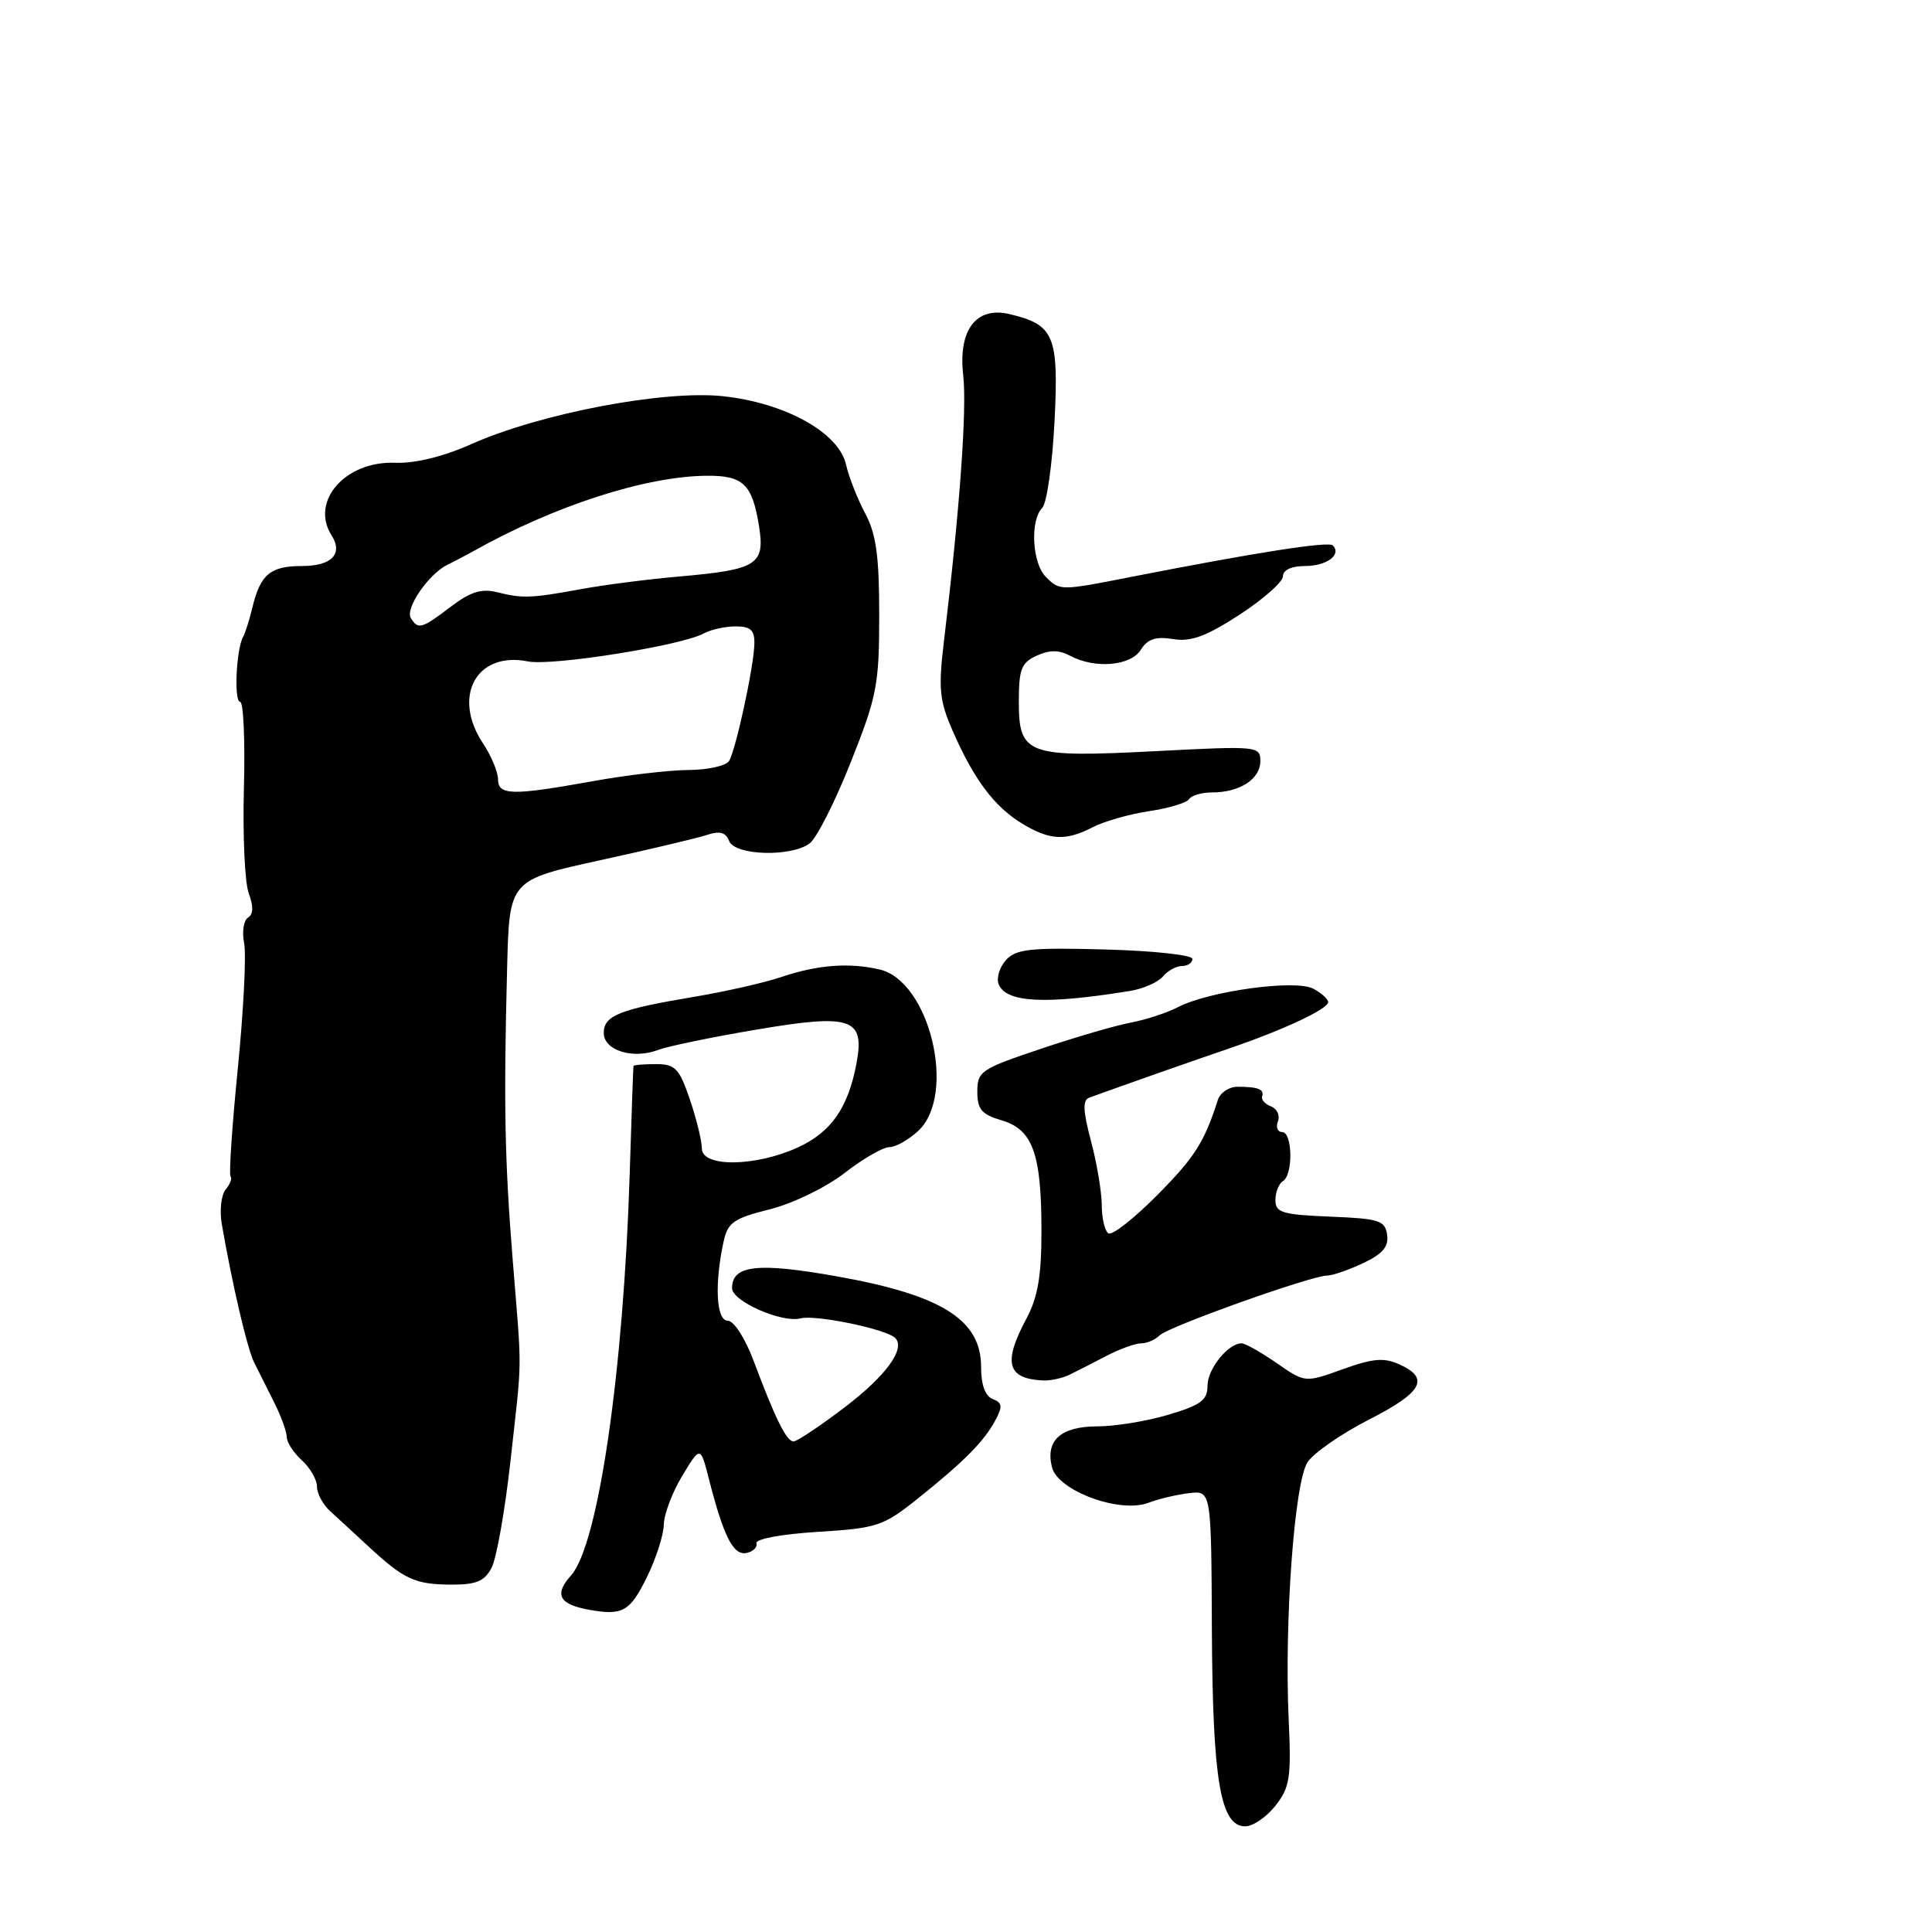 <?xml version="1.0" encoding="UTF-8" standalone="no"?>
<!DOCTYPE svg PUBLIC "-//W3C//DTD SVG 1.1//EN" "http://www.w3.org/Graphics/SVG/1.1/DTD/svg11.dtd" >
<svg xmlns="http://www.w3.org/2000/svg" xmlns:xlink="http://www.w3.org/1999/xlink" version="1.1" viewBox="0 0 256 256">
 <g >
 <path fill="currentColor"
d=" M 169.00 239.27 C 170.91 236.84 171.11 235.57 170.76 227.90 C 170.16 214.88 171.52 196.38 173.26 193.74 C 174.08 192.51 177.73 189.98 181.37 188.12 C 188.47 184.50 189.51 182.64 185.45 180.80 C 183.40 179.86 181.95 179.98 177.92 181.43 C 172.93 183.23 172.93 183.23 169.16 180.61 C 167.09 179.18 165.00 178.00 164.52 178.00 C 162.73 178.00 160.00 181.39 160.00 183.62 C 160.00 185.53 159.12 186.18 154.82 187.46 C 151.97 188.31 147.75 189.00 145.44 189.00 C 140.57 189.00 138.50 190.85 139.39 194.41 C 140.17 197.54 148.37 200.57 152.16 199.13 C 153.52 198.61 155.95 198.04 157.56 197.85 C 160.50 197.50 160.50 197.50 160.58 216.00 C 160.68 235.93 161.71 242.00 165.00 242.00 C 166.02 242.00 167.82 240.77 169.00 239.27 Z  M 85.71 209.00 C 86.92 206.53 87.94 203.38 87.96 202.00 C 87.99 200.62 89.09 197.72 90.41 195.54 C 92.81 191.57 92.81 191.57 93.95 196.04 C 95.89 203.59 97.16 206.12 98.89 205.78 C 99.78 205.61 100.38 205.03 100.23 204.49 C 100.08 203.92 103.57 203.28 108.35 202.98 C 116.24 202.49 117.01 202.24 121.61 198.57 C 127.73 193.68 130.40 190.99 131.90 188.18 C 132.87 186.37 132.81 185.86 131.54 185.38 C 130.54 184.99 130.00 183.50 130.00 181.12 C 130.00 174.88 124.79 171.60 110.93 169.13 C 100.40 167.25 97.00 167.63 97.00 170.69 C 97.00 172.42 103.61 175.33 106.07 174.69 C 108.06 174.17 117.45 176.11 118.62 177.29 C 120.03 178.70 117.39 182.32 111.93 186.47 C 108.66 188.96 105.60 191.00 105.15 191.00 C 104.22 191.00 102.74 188.01 99.83 180.25 C 98.72 177.29 97.23 175.00 96.43 175.00 C 94.91 175.00 94.65 170.22 95.87 164.56 C 96.42 161.99 97.18 161.45 102.00 160.24 C 105.09 159.46 109.43 157.35 111.91 155.43 C 114.34 153.54 117.01 152.00 117.85 152.00 C 118.69 152.00 120.41 151.02 121.69 149.83 C 126.80 145.02 123.19 130.00 116.55 128.46 C 112.47 127.52 108.33 127.84 103.50 129.47 C 101.30 130.21 96.12 131.39 92.00 132.08 C 82.07 133.74 80.00 134.57 80.00 136.87 C 80.00 139.18 83.84 140.39 87.18 139.13 C 88.46 138.64 94.30 137.43 100.17 136.44 C 112.82 134.29 114.62 134.89 113.49 140.90 C 112.38 146.81 110.12 150.04 105.68 152.06 C 100.04 154.62 93.00 154.68 93.00 152.18 C 93.00 151.18 92.28 148.25 91.41 145.68 C 90.00 141.55 89.47 141.00 86.91 141.00 C 85.31 141.00 83.97 141.11 83.94 141.25 C 83.90 141.39 83.68 147.80 83.44 155.50 C 82.62 181.80 79.27 204.73 75.66 208.76 C 73.40 211.28 74.07 212.57 78.00 213.29 C 82.48 214.11 83.47 213.56 85.71 209.00 Z  M 65.13 207.76 C 65.79 206.53 66.92 200.11 67.65 193.51 C 69.21 179.35 69.18 182.40 67.94 167.00 C 66.87 153.67 66.73 146.29 67.20 128.06 C 67.50 116.62 67.50 116.62 79.50 113.99 C 86.10 112.55 92.51 111.03 93.75 110.61 C 95.38 110.07 96.18 110.30 96.61 111.43 C 97.36 113.37 104.82 113.59 107.29 111.75 C 108.21 111.06 110.66 106.22 112.73 101.00 C 116.21 92.24 116.50 90.72 116.50 81.50 C 116.50 73.65 116.10 70.75 114.63 68.00 C 113.60 66.08 112.47 63.17 112.10 61.55 C 111.15 57.33 104.05 53.38 95.80 52.50 C 88.00 51.66 71.64 54.77 62.52 58.82 C 58.70 60.52 55.01 61.42 52.33 61.32 C 45.76 61.07 41.08 66.41 43.92 70.91 C 45.50 73.40 43.96 75.00 40.02 75.00 C 35.82 75.00 34.50 76.10 33.44 80.51 C 33.05 82.15 32.49 83.90 32.21 84.40 C 31.30 86.00 30.98 93.00 31.82 93.00 C 32.26 93.00 32.49 98.15 32.32 104.45 C 32.15 110.75 32.44 117.03 32.97 118.41 C 33.61 120.10 33.57 121.15 32.86 121.59 C 32.28 121.95 32.05 123.48 32.35 124.98 C 32.65 126.49 32.27 133.96 31.51 141.59 C 30.75 149.22 30.32 155.65 30.55 155.89 C 30.79 156.12 30.50 156.90 29.90 157.62 C 29.31 158.33 29.08 160.40 29.39 162.21 C 30.79 170.27 32.75 178.66 33.66 180.50 C 34.21 181.60 35.41 184.00 36.33 185.83 C 37.25 187.66 38.00 189.73 38.00 190.43 C 38.00 191.12 38.90 192.50 40.00 193.50 C 41.10 194.50 42.00 196.06 42.00 196.98 C 42.00 197.90 42.79 199.37 43.75 200.24 C 44.71 201.11 46.99 203.21 48.81 204.90 C 53.52 209.26 54.96 209.94 59.71 209.97 C 63.08 209.99 64.17 209.55 65.13 207.76 Z  M 141.76 182.14 C 142.72 181.67 144.92 180.55 146.65 179.64 C 148.39 178.74 150.44 178.00 151.20 178.00 C 151.97 178.00 153.07 177.53 153.66 176.94 C 154.81 175.79 173.68 169.05 175.85 169.02 C 176.59 169.01 178.75 168.26 180.65 167.36 C 183.21 166.15 184.03 165.18 183.80 163.61 C 183.53 161.72 182.75 161.47 176.25 161.21 C 169.90 160.95 169.00 160.68 169.00 159.02 C 169.00 157.97 169.45 156.84 170.00 156.50 C 171.37 155.66 171.27 150.00 169.89 150.00 C 169.28 150.00 169.03 149.36 169.33 148.58 C 169.63 147.80 169.22 146.92 168.43 146.61 C 167.63 146.31 167.10 145.71 167.24 145.28 C 167.55 144.34 166.68 144.00 163.97 144.00 C 162.85 144.00 161.68 144.79 161.37 145.75 C 159.57 151.37 158.30 153.36 153.30 158.40 C 150.26 161.46 147.37 163.73 146.88 163.43 C 146.40 163.13 145.99 161.45 145.99 159.69 C 145.98 157.94 145.34 154.11 144.56 151.19 C 143.50 147.20 143.44 145.77 144.32 145.45 C 148.40 143.96 158.33 140.47 163.00 138.88 C 170.06 136.47 175.97 133.70 175.99 132.79 C 175.99 132.39 175.11 131.59 174.02 131.01 C 171.67 129.75 160.24 131.31 156.09 133.45 C 154.63 134.21 151.81 135.13 149.83 135.50 C 147.86 135.87 142.47 137.44 137.87 138.99 C 129.99 141.63 129.50 141.96 129.50 144.65 C 129.50 147.00 130.07 147.67 132.72 148.45 C 136.85 149.66 138.00 152.87 138.00 163.15 C 138.00 169.10 137.51 171.91 136.00 174.74 C 132.86 180.59 133.45 182.71 138.26 182.92 C 139.23 182.96 140.81 182.61 141.76 182.14 Z  M 149.71 131.31 C 151.48 131.02 153.45 130.16 154.09 129.39 C 154.72 128.63 155.86 128.00 156.62 128.00 C 157.38 128.00 158.00 127.58 158.00 127.06 C 158.00 126.54 152.79 125.98 146.43 125.81 C 136.51 125.54 134.63 125.75 133.30 127.21 C 132.45 128.15 132.01 129.58 132.32 130.39 C 133.27 132.86 138.46 133.13 149.71 131.31 Z  M 144.81 109.60 C 146.31 108.83 149.66 107.87 152.28 107.48 C 154.89 107.09 157.27 106.37 157.57 105.88 C 157.87 105.40 159.25 105.00 160.62 105.00 C 164.27 105.00 167.00 103.23 167.00 100.87 C 167.00 98.86 166.69 98.83 153.16 99.53 C 136.06 100.41 135.00 100.03 135.00 92.94 C 135.00 88.67 135.34 87.80 137.37 86.88 C 139.08 86.10 140.32 86.10 141.81 86.90 C 145.09 88.65 149.83 88.25 151.17 86.09 C 152.06 84.67 153.14 84.31 155.43 84.68 C 157.80 85.07 159.81 84.33 164.25 81.45 C 167.41 79.39 170.00 77.10 170.00 76.36 C 170.00 75.52 171.13 75.00 172.94 75.00 C 175.79 75.00 177.82 73.49 176.60 72.27 C 176.03 71.70 166.49 73.19 150.00 76.42 C 140.45 78.30 140.44 78.30 138.57 76.43 C 136.76 74.62 136.47 68.93 138.10 67.30 C 138.71 66.69 139.44 61.54 139.73 55.85 C 140.30 44.46 139.70 43.03 133.77 41.62 C 129.34 40.57 126.95 43.72 127.63 49.71 C 128.14 54.18 127.17 67.57 125.09 84.86 C 124.32 91.28 124.47 92.80 126.24 96.86 C 129.05 103.28 131.74 106.87 135.39 109.10 C 139.10 111.36 141.19 111.47 144.81 109.60 Z  M 65.99 103.25 C 65.99 102.29 65.09 100.15 64.00 98.50 C 59.86 92.26 63.14 86.28 69.94 87.64 C 73.13 88.28 90.23 85.56 93.24 83.94 C 94.19 83.42 96.10 83.00 97.49 83.00 C 99.44 83.00 99.99 83.50 99.96 85.25 C 99.92 88.21 97.51 99.36 96.60 100.84 C 96.20 101.48 93.77 102.02 91.19 102.03 C 88.61 102.05 82.90 102.72 78.50 103.52 C 67.84 105.44 66.00 105.40 65.99 103.25 Z  M 54.44 81.90 C 53.65 80.63 56.80 76.04 59.30 74.83 C 60.24 74.37 61.79 73.56 62.75 73.02 C 73.44 67.02 85.54 63.11 93.63 63.04 C 98.47 62.99 99.68 64.15 100.57 69.70 C 101.39 74.83 100.36 75.48 90.00 76.39 C 85.88 76.75 80.03 77.50 77.00 78.06 C 70.36 79.28 69.26 79.32 65.82 78.46 C 63.79 77.96 62.30 78.43 59.72 80.40 C 55.89 83.32 55.40 83.46 54.44 81.90 Z "/>
</g>
</svg>